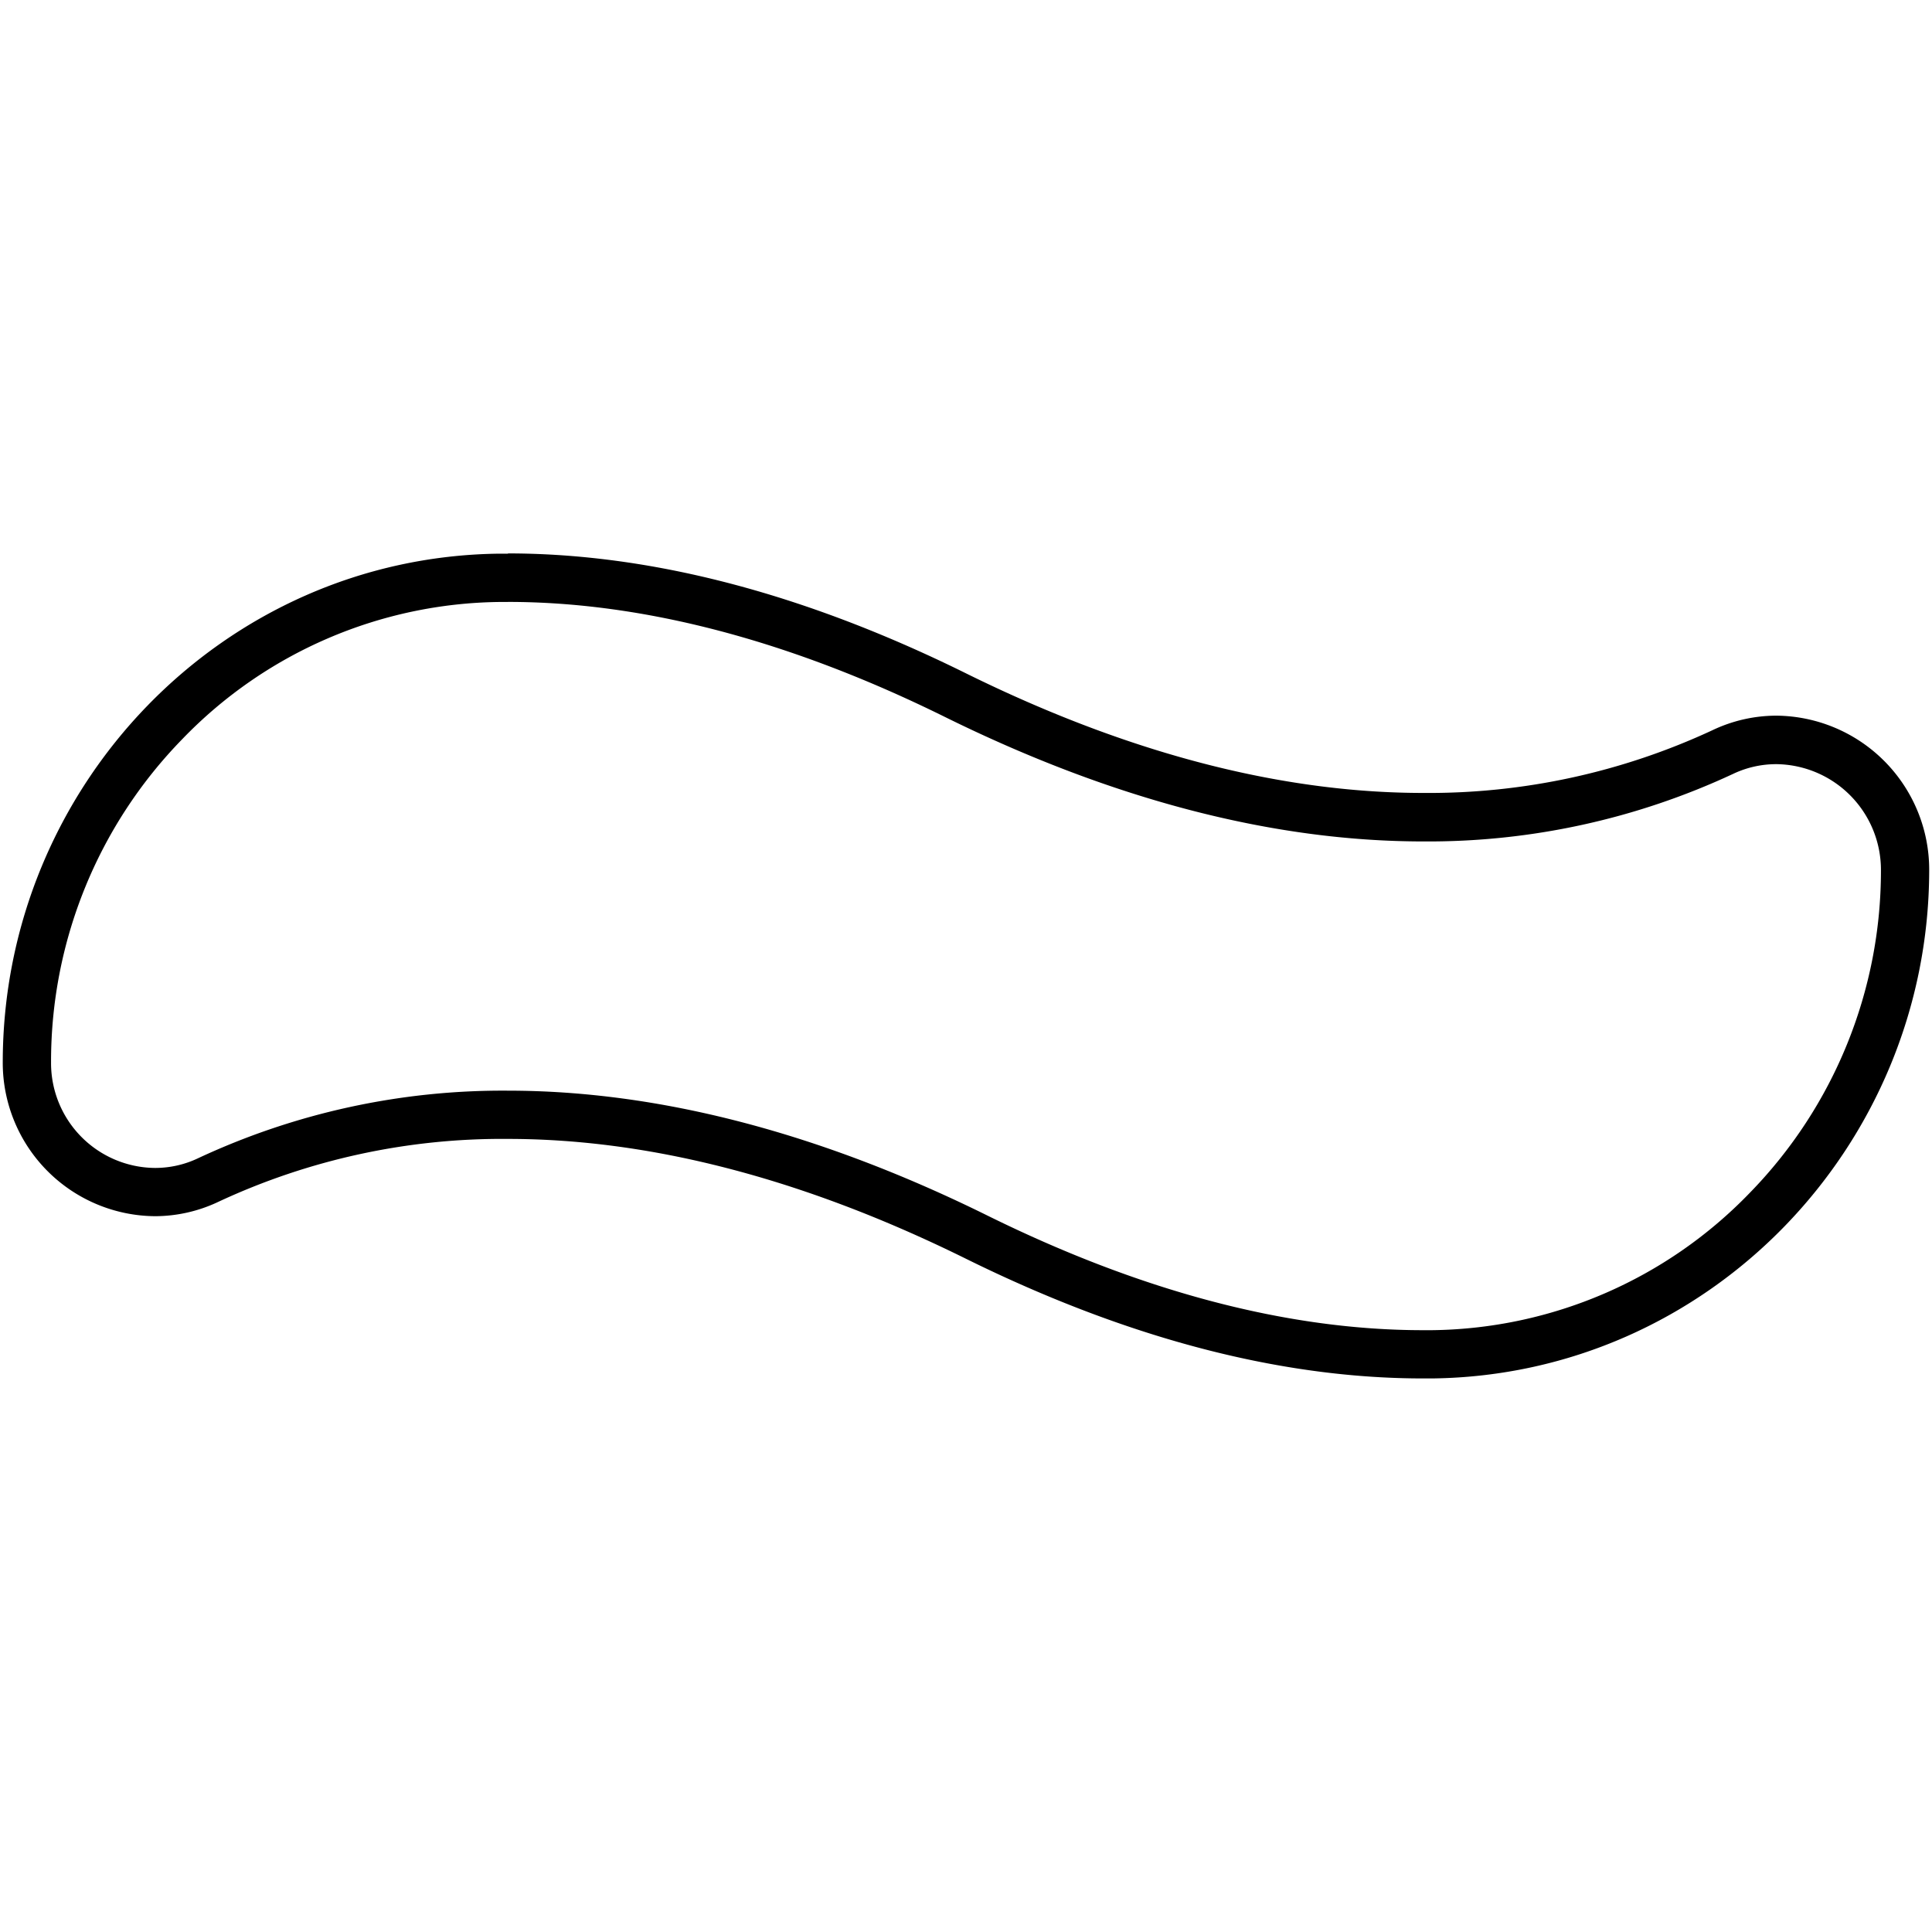 <svg id="7a8fe0ee-97c2-4237-a7a4-44d7be25dd52" xmlns="http://www.w3.org/2000/svg" viewBox="0 0 400 400"><title>wave open</title><path d="M105.17,124.62c28,0,58.43,8,90.35,23.76,34.69,17.14,68,25.83,99.15,25.83a149.32,149.32,0,0,0,64.18-14,20.81,20.81,0,0,1,8.93-2,21.9,21.9,0,0,1,21.65,21.95v.06A95.5,95.5,0,0,1,362.24,247a92.88,92.88,0,0,1-65.75,28.4l-1.88,0c-28,0-58.32-8-90.23-23.76-34.7-17.14-68.08-25.83-99.21-25.83a149,149,0,0,0-64.18,14,20.66,20.66,0,0,1-8.89,2A21.7,21.7,0,0,1,10.57,220,95.54,95.54,0,0,1,37.7,153.07a92.64,92.64,0,0,1,65.8-28.44h1.67m0-10h-1.78C46.19,115.28.57,162.78.57,220v0A31.77,31.77,0,0,0,32.1,251.8a30.76,30.76,0,0,0,13.16-3,138.91,138.91,0,0,1,59.9-13c26.86,0,58.45,6.84,94.79,24.79s67.87,24.8,94.66,24.8l2,0c57.12-.73,102.7-48,102.81-105.15v-.07a31.91,31.91,0,0,0-31.65-32,30.85,30.85,0,0,0-13.2,3,139.17,139.17,0,0,1-59.91,13c-26.82,0-58.39-6.84-94.72-24.79s-67.93-24.8-94.78-24.8Z"/></svg>